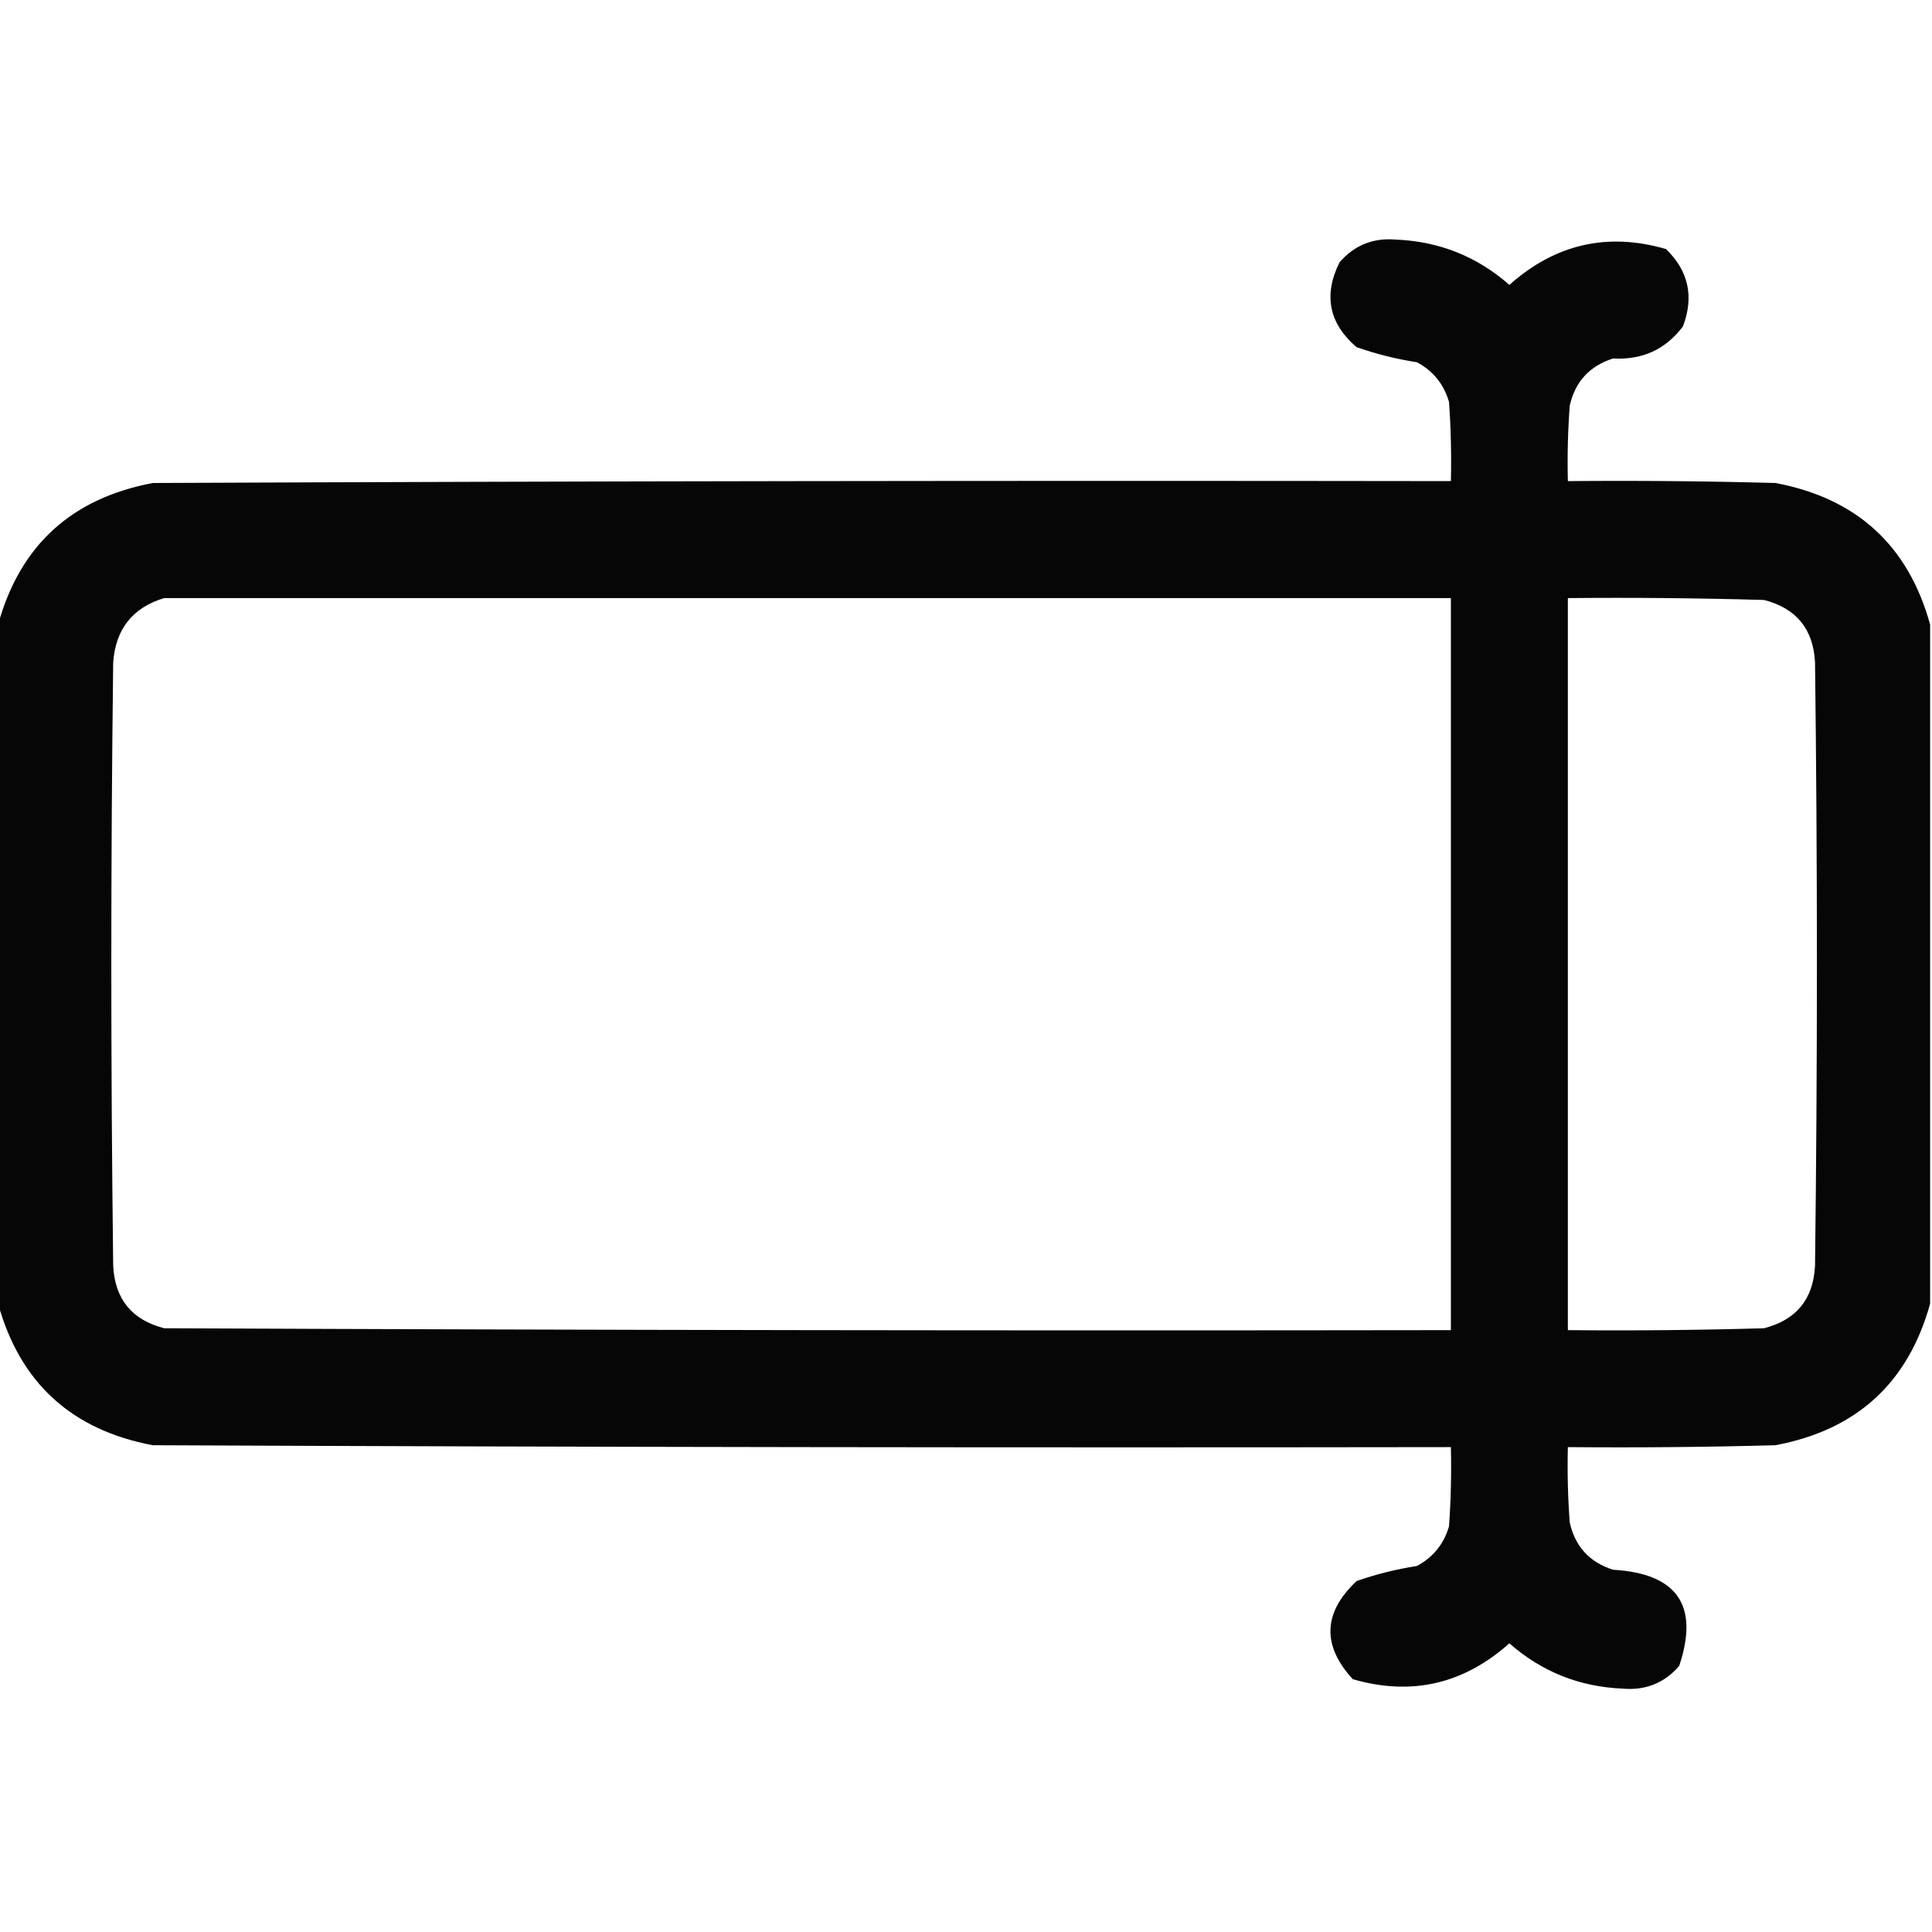 <?xml version="1.0" encoding="UTF-8"?>
<!DOCTYPE svg PUBLIC "-//W3C//DTD SVG 1.1//EN" "http://www.w3.org/Graphics/SVG/1.1/DTD/svg11.dtd">
<svg xmlns="http://www.w3.org/2000/svg" version="1.1" width="512px" height="512px" style="shape-rendering:geometricPrecision; text-rendering:geometricPrecision; image-rendering:optimizeQuality; fill-rule:evenodd; clip-rule:evenodd" xmlns:xlink="http://www.w3.org/1999/xlink">
<g><path style="opacity:0.973" fill="#000000" d="M 511.5,165.5 C 511.5,225.5 511.5,285.5 511.5,345.5C 505.7,366.462 492.033,378.962 470.5,383C 452.17,383.5 433.836,383.667 415.5,383.5C 415.334,390.175 415.5,396.842 416,403.5C 417.436,409.87 421.269,414.037 427.5,416C 444.525,417.004 450.359,425.504 445,441.5C 441.057,446.039 436.057,448.039 430,447.5C 418.557,447.021 408.557,443.021 400,435.5C 387.836,446.334 374.003,449.501 358.5,445C 350.285,436.04 350.618,427.374 359.5,419C 364.699,417.182 370.033,415.849 375.5,415C 379.788,412.708 382.622,409.208 384,404.5C 384.5,397.508 384.666,390.508 384.5,383.5C 269.833,383.667 155.166,383.5 40.5,383C 18.967,378.962 5.3,366.462 -0.5,345.5C -0.5,285.5 -0.5,225.5 -0.5,165.5C 5.3,144.538 18.967,132.038 40.5,128C 155.166,127.5 269.833,127.333 384.5,127.5C 384.666,120.492 384.5,113.492 384,106.5C 382.622,101.792 379.788,98.292 375.5,96C 370.033,95.151 364.699,93.818 359.5,92C 352.17,85.704 350.67,78.204 355,69.5C 358.943,64.961 363.943,62.961 370,63.5C 381.443,63.979 391.443,67.979 400,75.5C 412.164,64.666 425.997,61.499 441.5,66C 447.482,71.787 448.982,78.621 446,86.5C 441.414,92.592 435.247,95.425 427.5,95C 421.269,96.963 417.436,101.13 416,107.5C 415.5,114.158 415.334,120.825 415.5,127.5C 433.836,127.333 452.17,127.5 470.5,128C 492.033,132.038 505.7,144.538 511.5,165.5 Z M 43.5,158.5 C 157.167,158.5 270.833,158.5 384.5,158.5C 384.5,223.167 384.5,287.833 384.5,352.5C 270.833,352.667 157.166,352.5 43.5,352C 34.961,349.795 30.461,344.295 30,335.5C 29.333,282.167 29.333,228.833 30,175.5C 30.655,166.687 35.156,161.021 43.5,158.5 Z M 415.5,158.5 C 432.837,158.333 450.17,158.5 467.5,159C 476.039,161.205 480.539,166.705 481,175.5C 481.667,228.833 481.667,282.167 481,335.5C 480.539,344.295 476.039,349.795 467.5,352C 450.17,352.5 432.837,352.667 415.5,352.5C 415.5,287.833 415.5,223.167 415.5,158.5 Z"/></g>
</svg>
